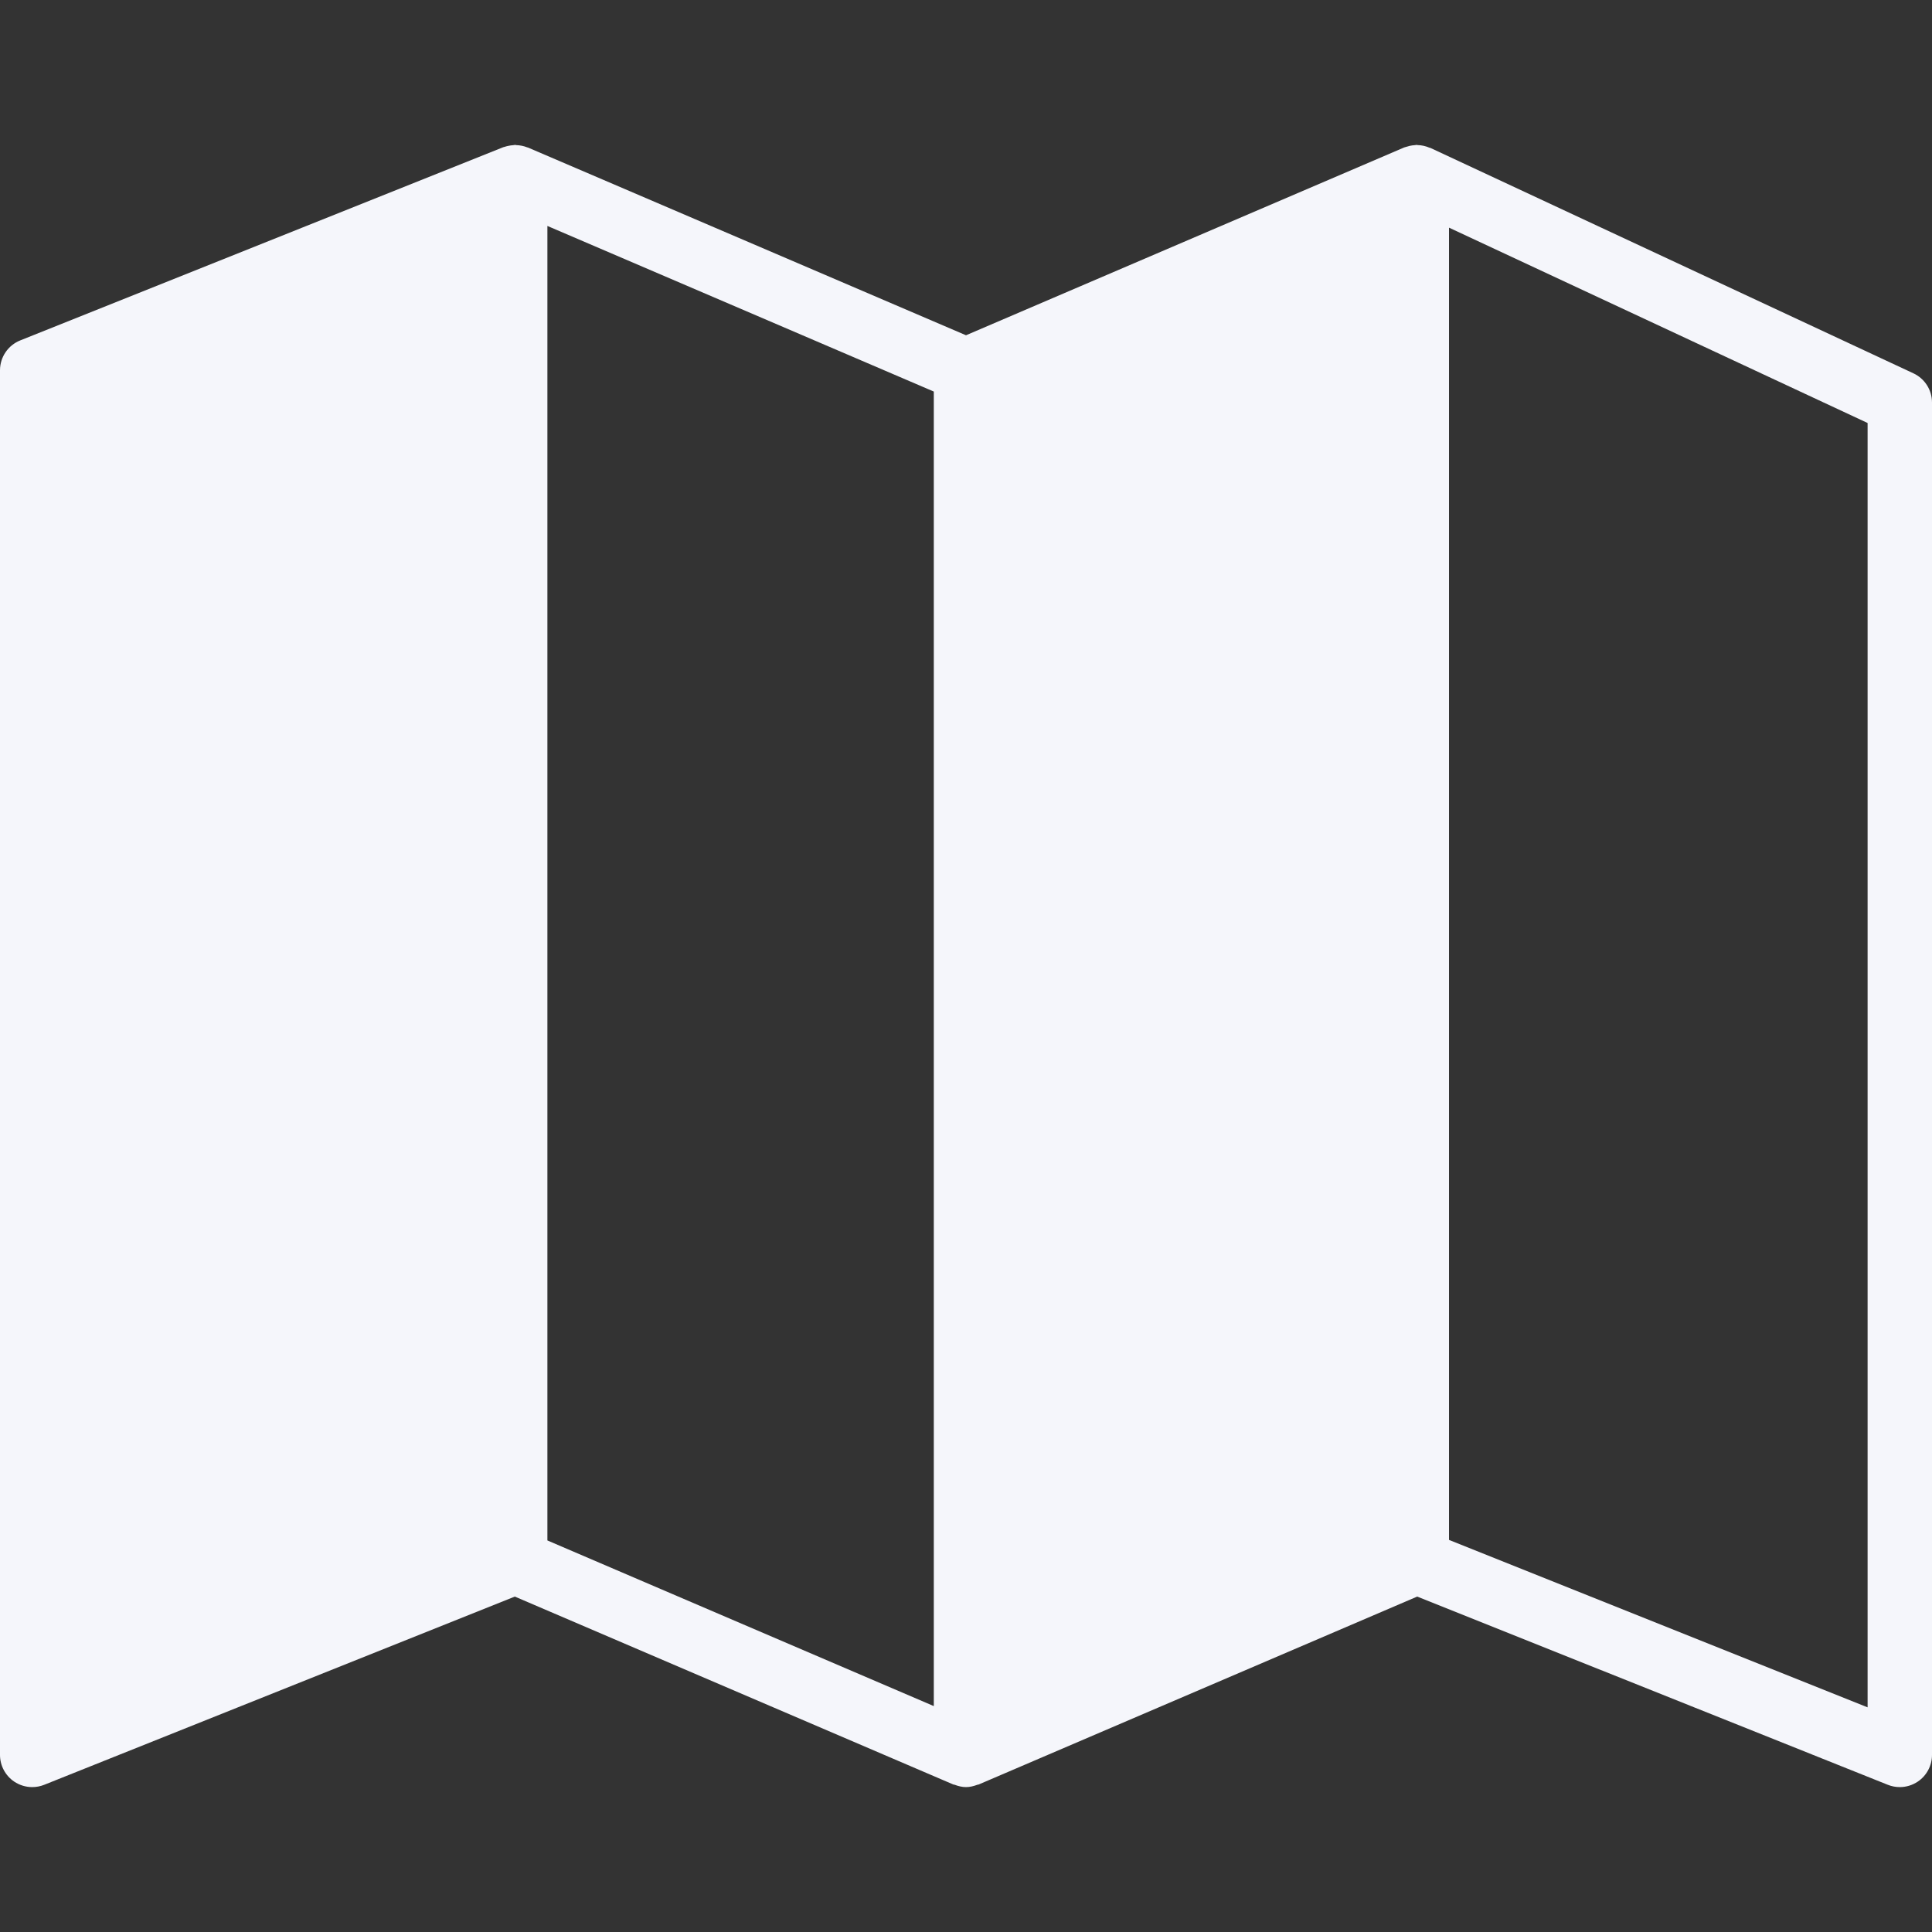 <?xml version="1.0"?>
<svg xmlns="http://www.w3.org/2000/svg" xmlns:xlink="http://www.w3.org/1999/xlink" version="1.1" id="Capa_1" x="0px" y="0px" viewBox="0 0 60 60" style="enable-background:new 0 0 60 60;" xml:space="preserve" width="512px" height="512px" class=""><rect x="0" y="0" width="60" height="60" fill="#333333" stroke="none"/><g><path d="M59.423,11.594l-15-7c-0.01-0.004-0.02-0.002-0.03-0.007c-0.118-0.051-0.241-0.078-0.368-0.081  c-0.009,0-0.017-0.006-0.025-0.006c-0.02,0-0.039,0.007-0.06,0.008c-0.055,0.003-0.109,0.01-0.163,0.023  c-0.036,0.008-0.07,0.018-0.105,0.03c-0.022,0.008-0.044,0.01-0.065,0.019L30,10.412L16.394,4.581  c-0.006-0.003-0.013-0.001-0.02-0.004c-0.109-0.044-0.224-0.066-0.341-0.07c-0.011,0-0.022-0.007-0.033-0.007  c-0.018,0-0.036,0.007-0.055,0.008c-0.058,0.003-0.115,0.012-0.172,0.025c-0.032,0.007-0.062,0.014-0.093,0.025  c-0.017,0.006-0.035,0.007-0.052,0.014l-15,6C0.249,10.724,0,11.091,0,11.5v43c0,0.332,0.165,0.642,0.439,0.828  C0.607,55.441,0.803,55.5,1,55.5c0.125,0,0.251-0.023,0.372-0.071l14.616-5.846l13.619,5.836c0.014,0.006,0.029,0.003,0.043,0.009  C29.762,55.471,29.88,55.5,30,55.5s0.238-0.029,0.351-0.072c0.014-0.005,0.029-0.003,0.043-0.009l13.619-5.836l14.616,5.846  C58.749,55.477,58.875,55.5,59,55.5c0.197,0,0.393-0.059,0.561-0.172C59.835,55.142,60,54.832,60,54.5v-42  C60,12.111,59.775,11.758,59.423,11.594z M17,7.017l12,5.143v40.824L17,47.84V7.017z M58,53.023l-13-5.2V7.07l13,6.067V53.023z" data-original="#000000" class="active-path" data-old_color="#000000" fill="#F5F6FB"/></g> </svg>
